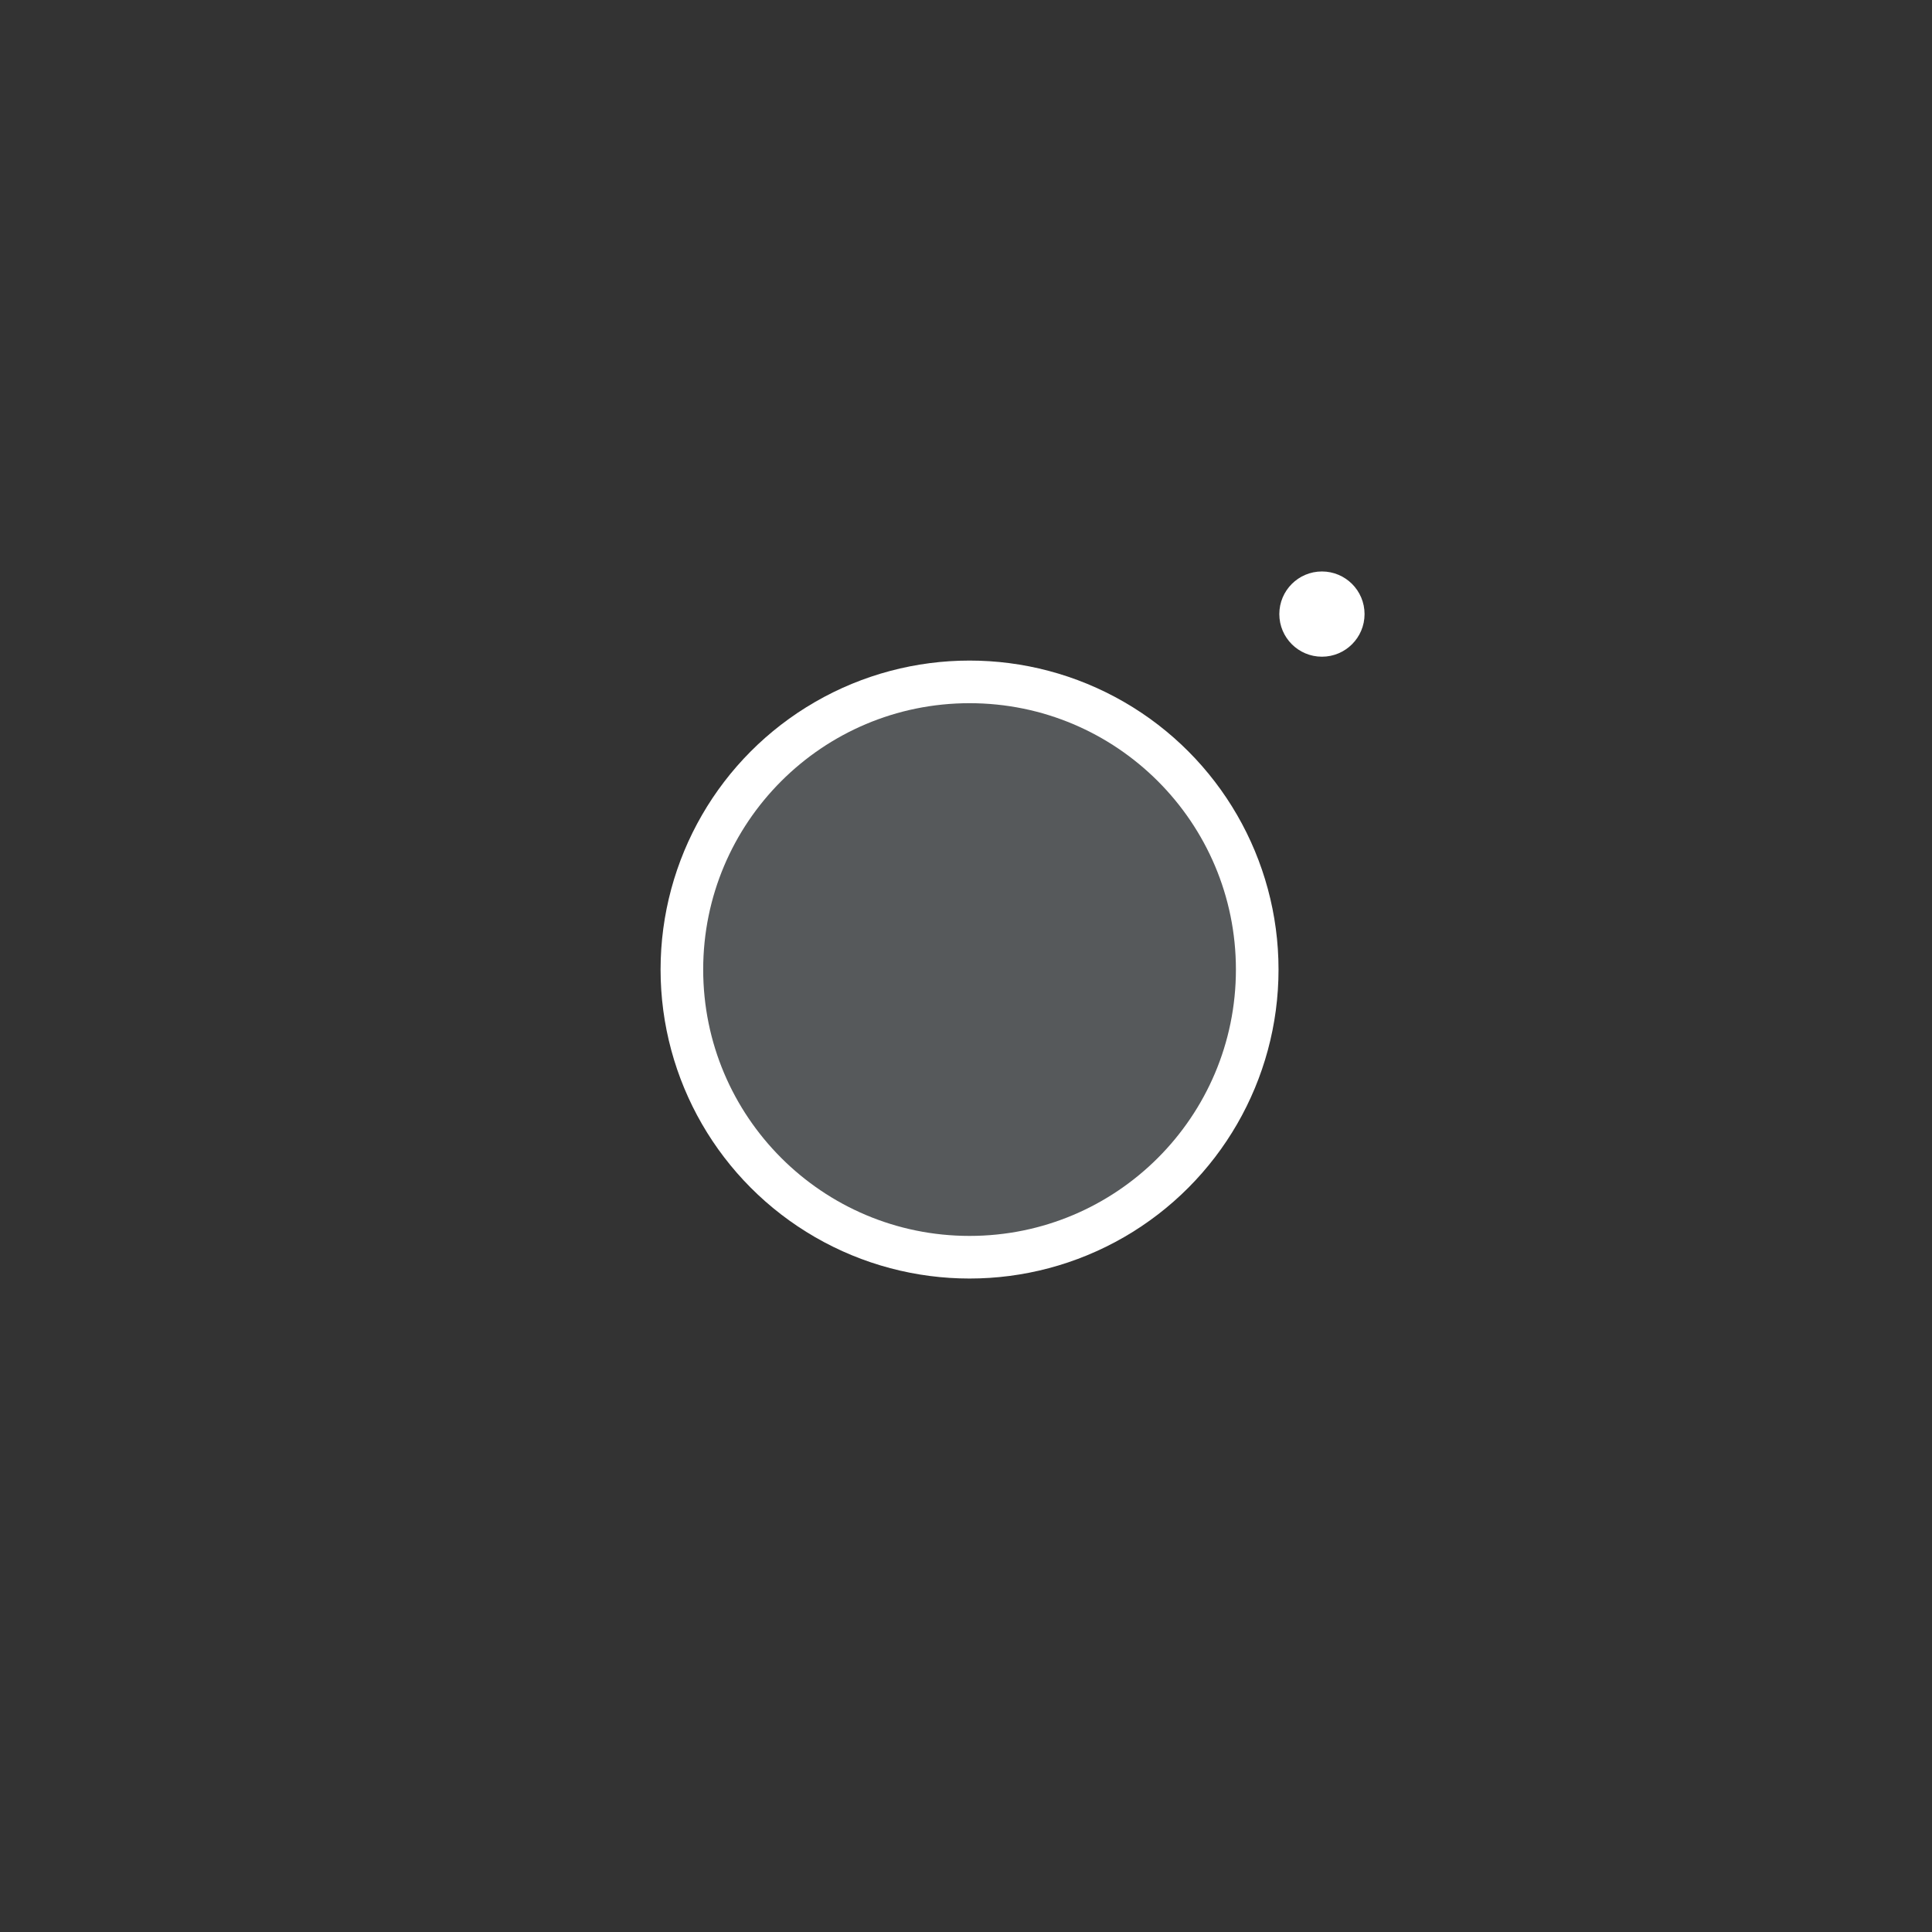 <?xml version="1.0" encoding="UTF-8" standalone="no"?>
<svg
   xmlns:dc="http://purl.org/dc/elements/1.1/"
   xmlns:cc="http://creativecommons.org/ns#"
   xmlns:rdf="http://www.w3.org/1999/02/22-rdf-syntax-ns#"
   xmlns:svg="http://www.w3.org/2000/svg"
   xmlns="http://www.w3.org/2000/svg"
   xmlns:sodipodi="http://sodipodi.sourceforge.net/DTD/sodipodi-0.dtd"
   xmlns:inkscape="http://www.inkscape.org/namespaces/inkscape"
   viewBox="0 0 272 272"
   version="1.1"
   id="svg16"
   sodipodi:docname="camera_fg.svg"
   inkscape:version="0.92.4 (5da689c313, 2019-01-14)"
   width="272"
   height="272">
  <rect x="0" y="0" width="272" height="272" fill="#333333" stroke="none"/>
  <sodipodi:namedview
     pagecolor="#ffffff"
     bordercolor="#666666"
     borderopacity="1"
     objecttolerance="10"
     gridtolerance="10"
     guidetolerance="10"
     inkscape:pageopacity="0"
     inkscape:pageshadow="2"
     inkscape:window-width="1920"
     inkscape:window-height="1017"
     id="namedview18"
     showgrid="true"
     inkscape:zoom="3.5897553"
     inkscape:cx="43.39299"
     inkscape:cy="146.37956"
     inkscape:window-x="-8"
     inkscape:window-y="-8"
     inkscape:window-maximized="1"
     inkscape:current-layer="svg16"
     inkscape:snap-global="true">
    <inkscape:grid
       type="xygrid"
       id="grid827"
       spacingx="4"
       spacingy="4" />
  </sodipodi:namedview>
  <defs
     id="defs4">
    <style
       id="style2">.a{fill:none;stroke:#b1b5bd;stroke-linecap:round;stroke-linejoin:round;isolation:isolate;opacity:0.63;}</style>
    <rect
       rx="10"
       height="152"
       width="152"
       id="camera-a" />
    <rect
       rx="10"
       height="152"
       width="152"
       id="camera-a-4" />
  </defs>
  <circle
     class="a"
     cx="136"
     cy="136"
     r="36.5"
     id="circle10"
     style="opacity:0.63;isolation:isolate;fill:none;stroke:#b1b5bd;stroke-linecap:round;stroke-linejoin:round" />
  <circle
     cx="136.5"
     cy="136.5"
     r="43.5"
     style="fill:#ffffff;stroke-width:0.912;paint-order:stroke fill markers"
     id="circle827" />
  <circle
     cx="136.5"
     cy="136.5"
     r="37.5"
     style="fill:#56595b;stroke-width:0.647;paint-order:stroke fill markers"
     id="circle829" />
  <circle
     cx="186.111"
     cy="86.455"
     r="6"
     style="fill:#ffffff;fill-rule:evenodd"
     id="circle831" />
</svg>
